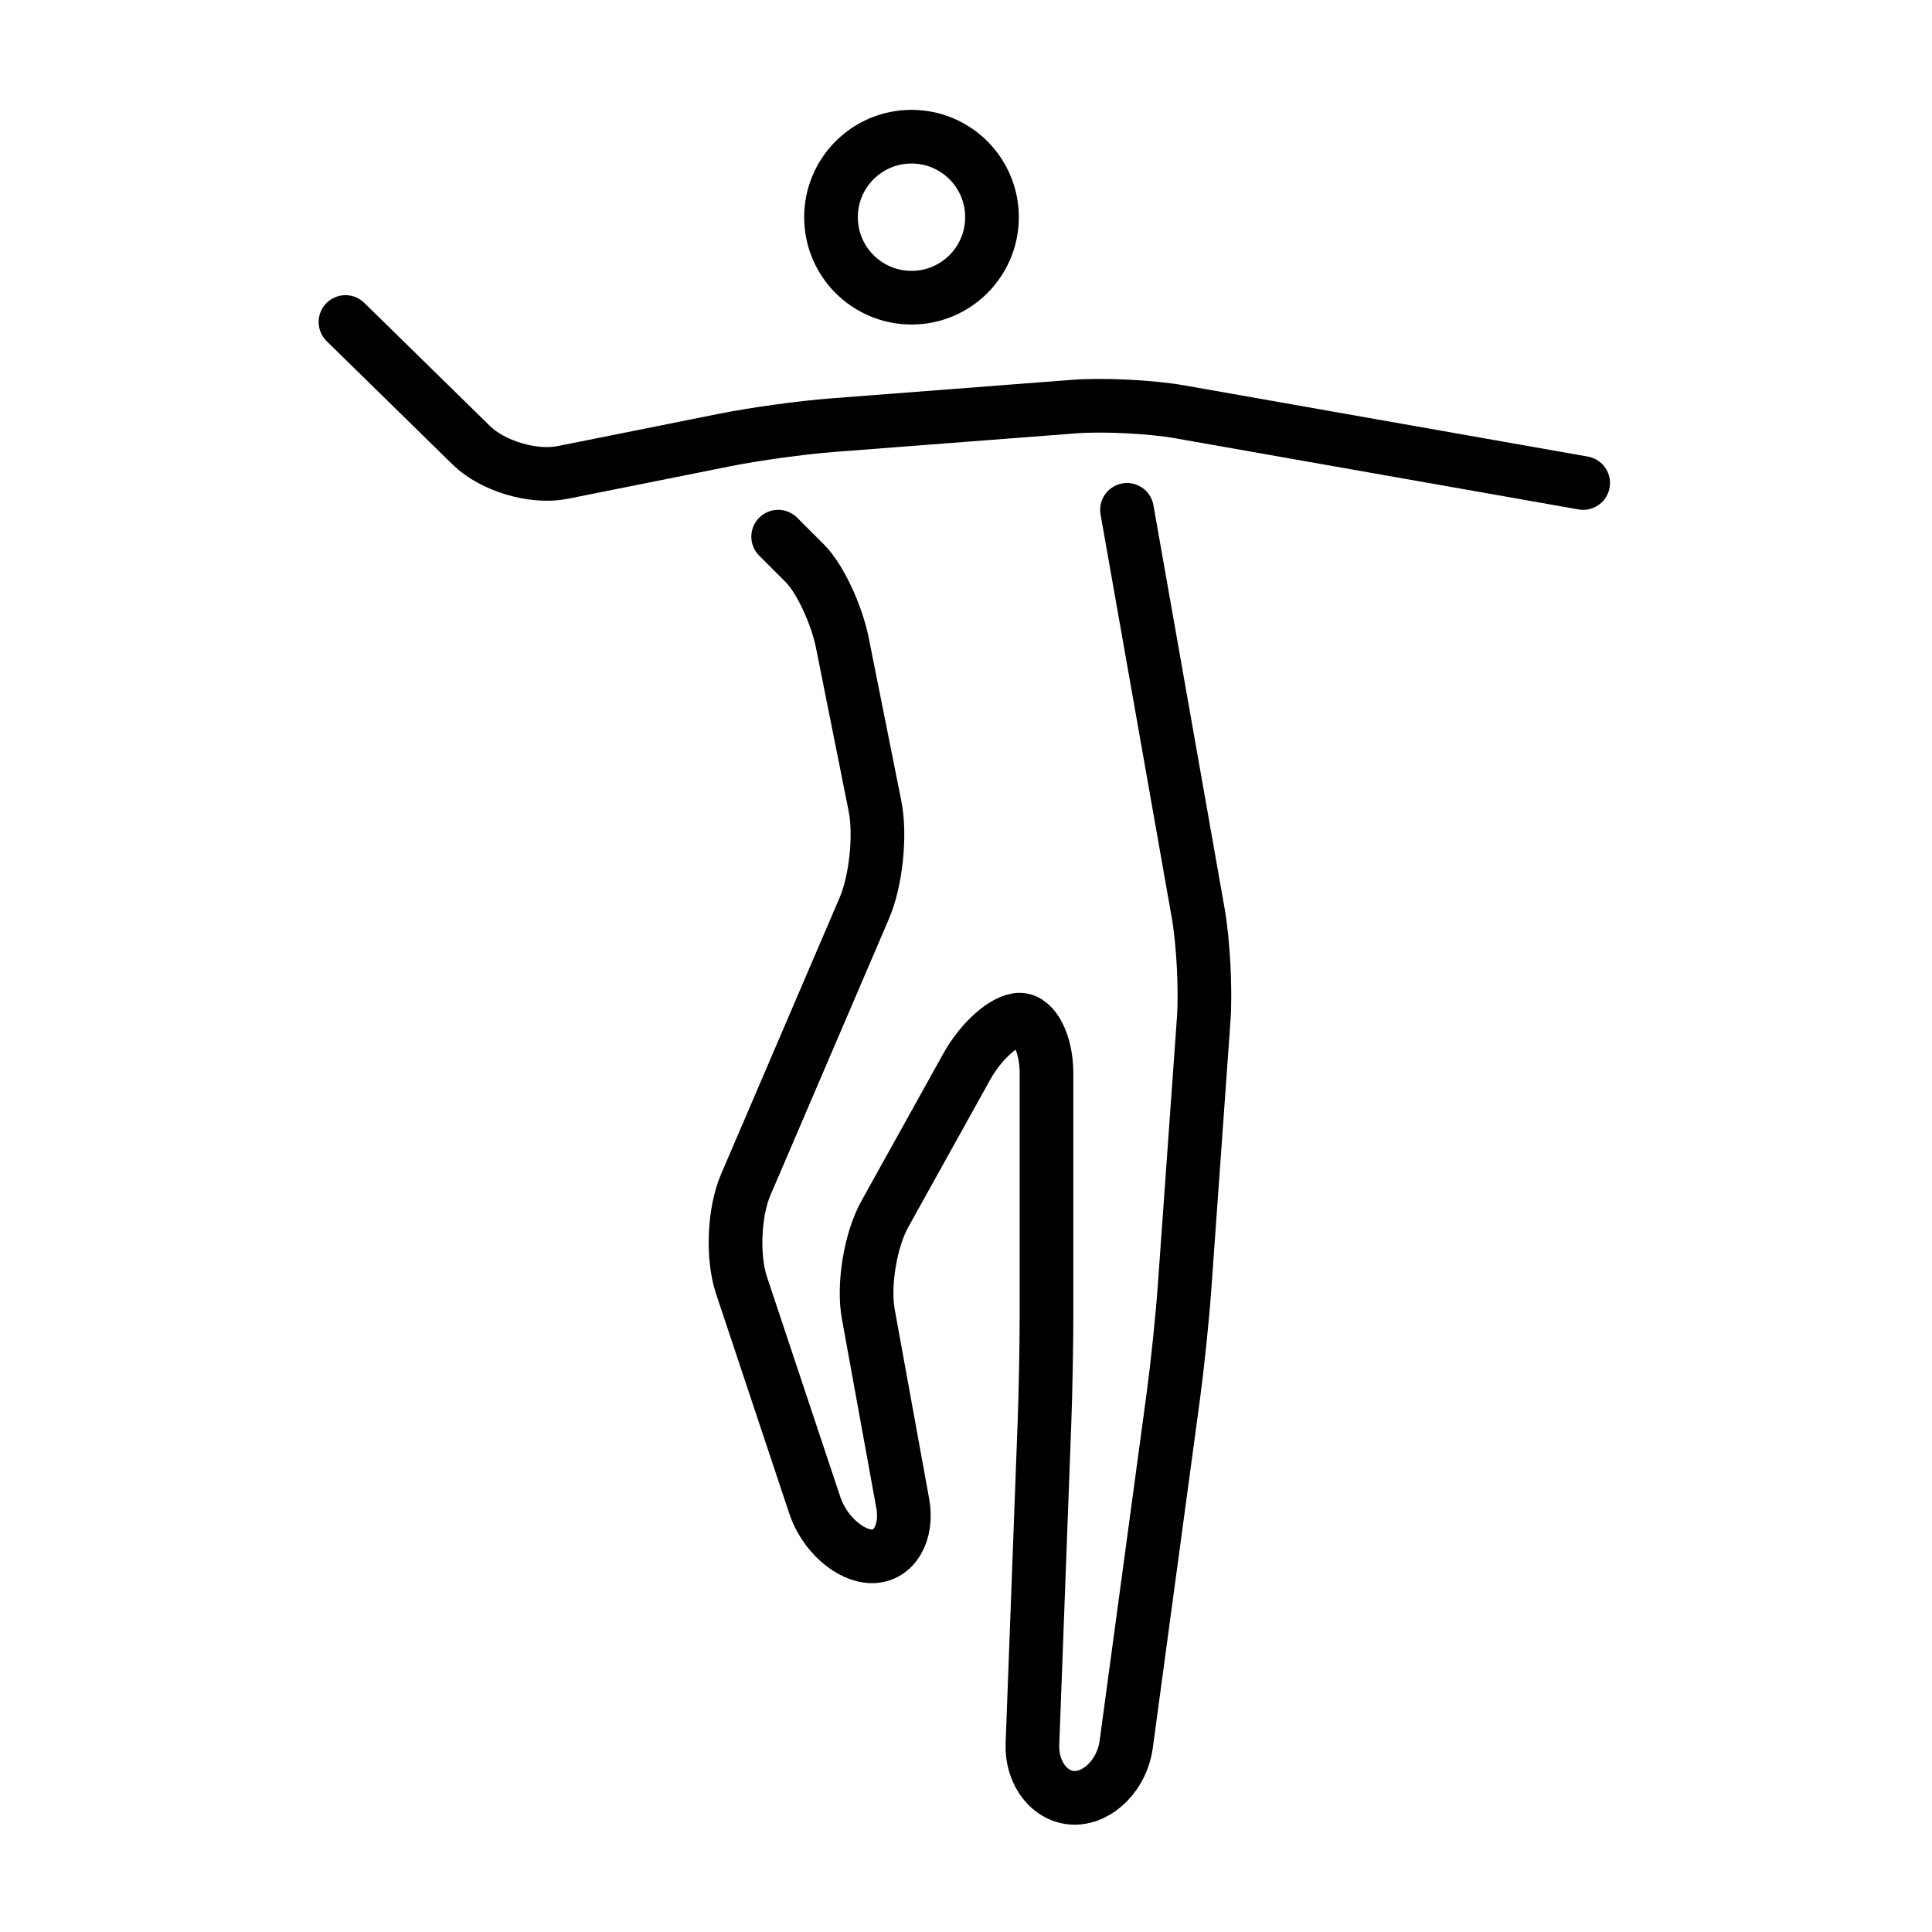 <svg id="emoji" xmlns="http://www.w3.org/2000/svg" viewBox="0 0 72 72">
  
  
  
  
  
  <g id="line">
    <circle fill="none" stroke="#000000" stroke-width="2" stroke-miterlimit="10" cx="33.969" cy="8.094" r="3"></circle>
    <path fill="none" stroke="#000000" stroke-width="2" stroke-linecap="round" stroke-linejoin="round" stroke-miterlimit="10" d="
			M12.875,12l4.696,4.601c0.786,0.769,2.312,1.223,3.39,1.007l6.078-1.216c1.078-0.216,2.858-0.461,3.955-0.545
			l9.012-0.693c1.097-0.085,2.881,0.003,3.964,0.194L59,18"></path>
    <path fill="none" stroke="#000000" stroke-width="2" stroke-linecap="round" stroke-linejoin="round" stroke-miterlimit="10" d="
			M29,20c0,0,0.45,0.45,1,1c0.55,0.55,1.176,1.882,1.393,2.961l1.215,6.078c0.217,1.078,0.038,2.788-0.395,3.799
			l-4.426,10.324c-0.433,1.011-0.502,2.691-0.154,3.735l2.734,8.205C30.715,57.147,31.675,58,32.5,58
			c0.825,0,1.339-0.886,1.143-1.968l-1.285-7.064c-0.196-1.082,0.08-2.755,0.613-3.716l3.058-5.504
			C36.562,38.787,37.449,38,38,38c0.55,0,1,0.9,1,2v9c0,1.1-0.034,2.899-0.075,3.999l-0.449,12.002
			C38.435,66.101,39.143,67,40.051,67c0.907,0,1.77-0.892,1.918-1.982l1.763-13.035
			c0.147-1.091,0.333-2.88,0.411-3.978l0.715-10.01c0.078-1.098-0.014-2.882-0.205-3.965L42,19"></path>
  </g>
</svg>